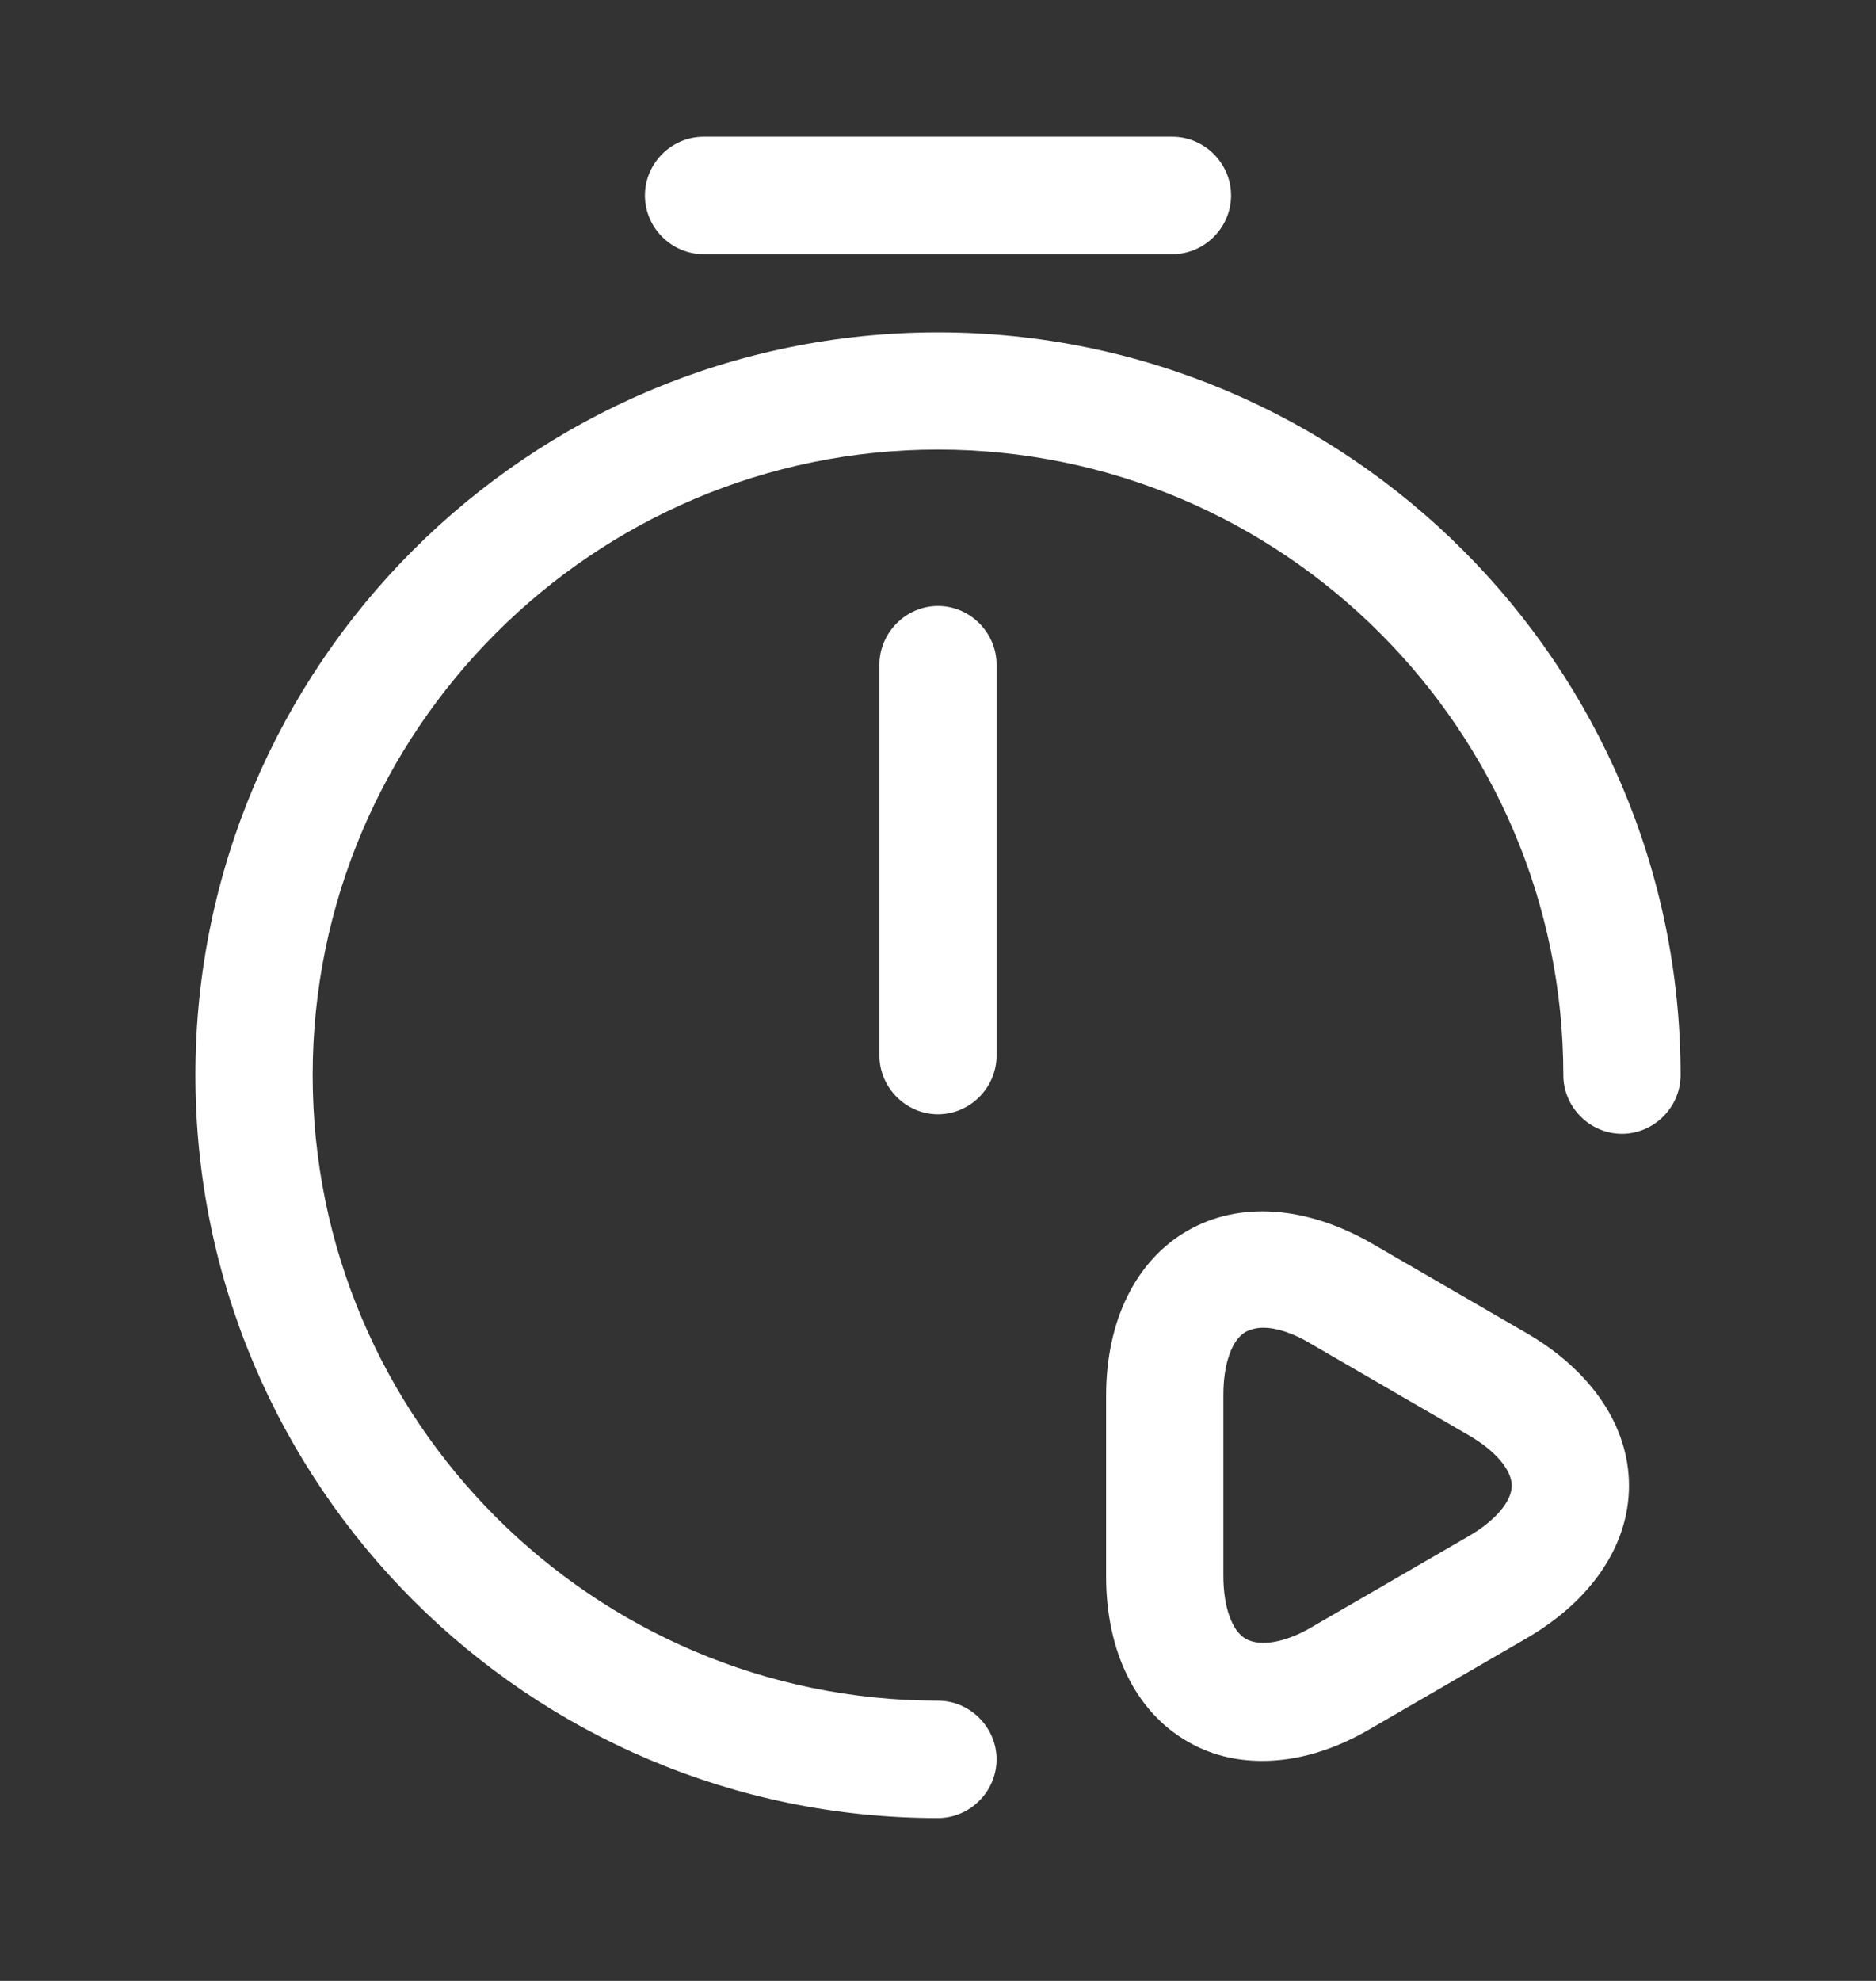 <svg width="18" height="19" viewBox="0 0 18 19" fill="none" xmlns="http://www.w3.org/2000/svg">
    <rect x="0" y="0" width="18" height="19" fill="#333333" stroke="none"/>
    <g id="vuesax/outline/timer-start">
        <g id="timer-start">
            <path id="Vector"
                d="M9 10.688C8.693 10.688 8.438 10.432 8.438 10.125V6.375C8.438 6.067 8.693 5.812 9 5.812C9.307 5.812 9.562 6.067 9.562 6.375V10.125C9.562 10.432 9.307 10.688 9 10.688Z"
                fill="white" />
            <path id="Vector_2"
                d="M9 17.438C5.07 17.438 1.875 14.242 1.875 10.312C1.875 6.383 5.07 3.188 9 3.188C12.93 3.188 16.125 6.383 16.125 10.312C16.125 10.62 15.87 10.875 15.562 10.875C15.255 10.875 15 10.62 15 10.312C15 7.005 12.307 4.312 9 4.312C5.692 4.312 3 7.005 3 10.312C3 13.62 5.692 16.312 9 16.312C9.307 16.312 9.562 16.567 9.562 16.875C9.562 17.183 9.307 17.438 9 17.438Z"
                fill="white" />
            <path id="Vector_3"
                d="M11.25 2.438H6.75C6.442 2.438 6.188 2.183 6.188 1.875C6.188 1.567 6.442 1.312 6.75 1.312H11.25C11.557 1.312 11.812 1.567 11.812 1.875C11.812 2.183 11.557 2.438 11.25 2.438Z"
                fill="white" />
            <path id="Vector_4"
                d="M12.113 16.89C11.85 16.89 11.61 16.83 11.393 16.703C10.898 16.418 10.613 15.84 10.613 15.12V13.387C10.613 12.668 10.898 12.09 11.393 11.805C11.887 11.52 12.525 11.565 13.148 11.918L14.648 12.787C15.27 13.148 15.63 13.68 15.63 14.25C15.63 14.82 15.27 15.352 14.648 15.713L13.148 16.582C12.803 16.785 12.45 16.89 12.113 16.89ZM12.12 12.735C12.06 12.735 12 12.75 11.955 12.773C11.82 12.848 11.738 13.08 11.738 13.38V15.113C11.738 15.412 11.82 15.645 11.955 15.72C12.09 15.795 12.33 15.758 12.585 15.607L14.085 14.738C14.348 14.588 14.505 14.4 14.505 14.25C14.505 14.1 14.348 13.912 14.085 13.762L12.585 12.893C12.412 12.787 12.248 12.735 12.12 12.735Z"
                fill="white" />
        </g>
    </g>
</svg>
